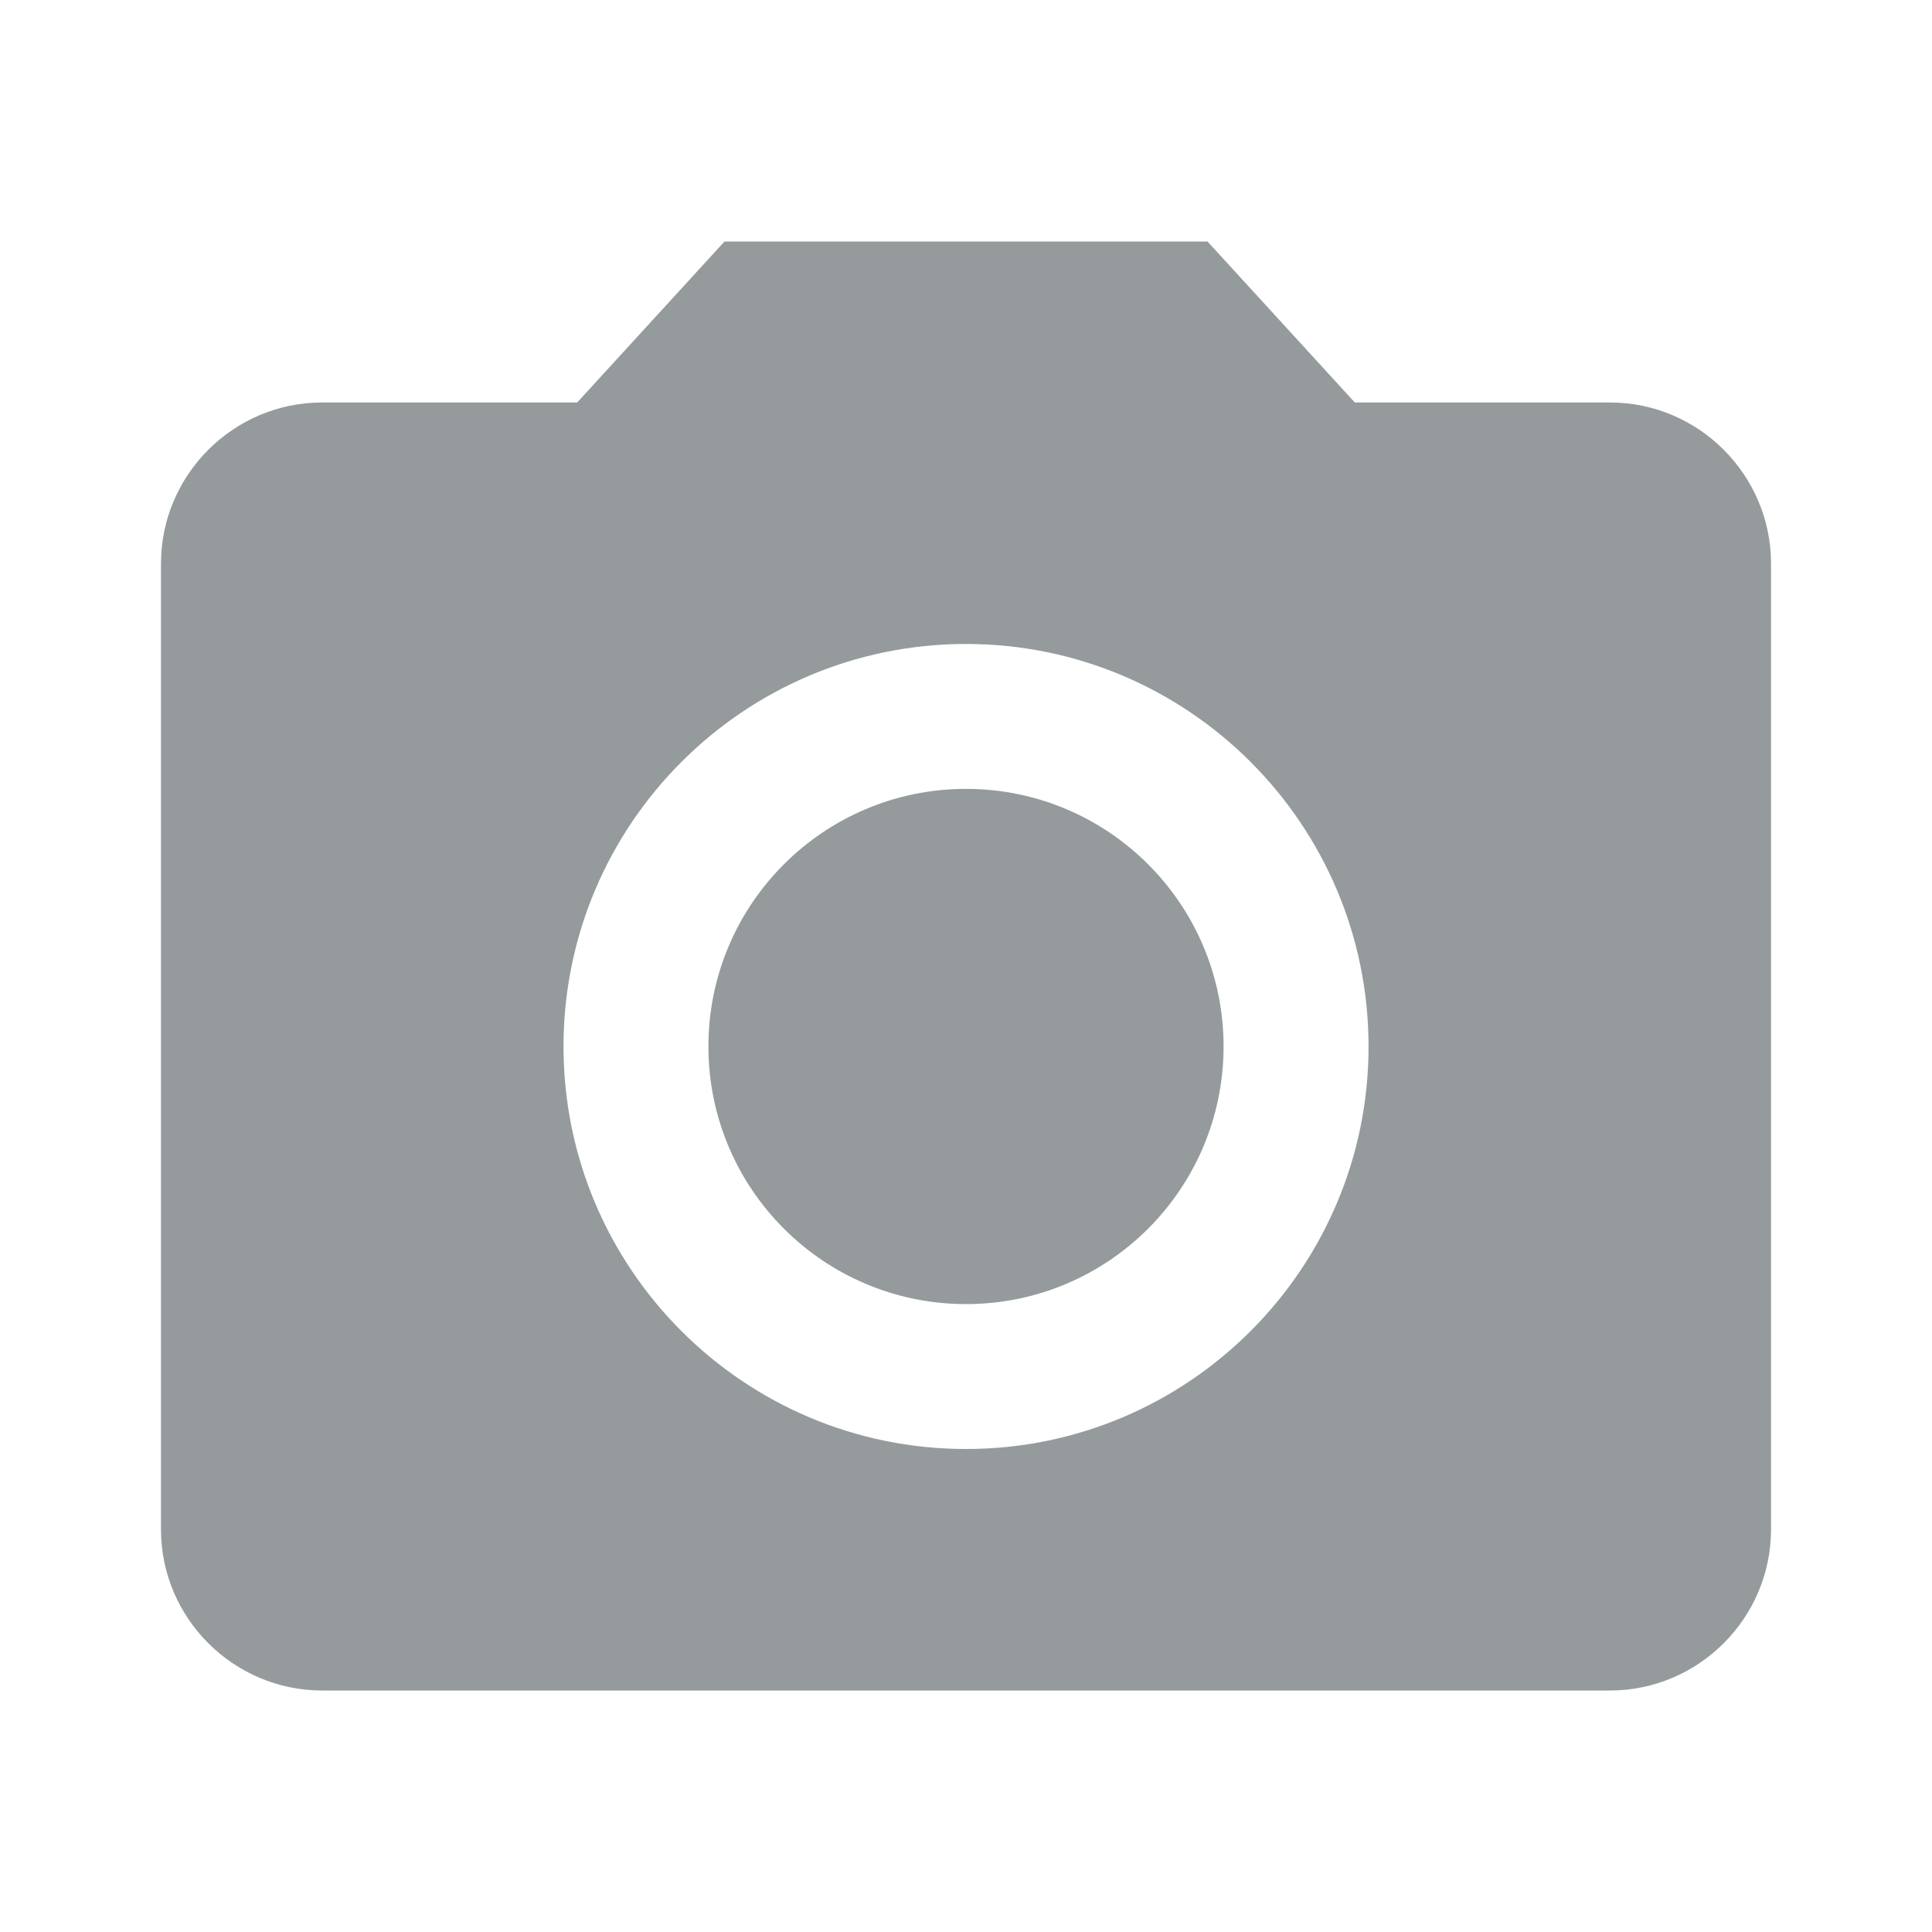 <svg width="28" height="28" viewBox="0 0 28 28" fill="none" xmlns="http://www.w3.org/2000/svg">
<path d="M14 18.9C16.062 18.9 17.733 17.228 17.733 15.166C17.733 13.105 16.062 11.433 14 11.433C11.938 11.433 10.267 13.105 10.267 15.166C10.267 17.228 11.938 18.9 14 18.9Z" fill="#959B9D"/>
<path d="M10.5 3.5L8.365 5.833H4.667C3.384 5.833 2.333 6.883 2.333 8.167V22.167C2.333 23.45 3.384 24.5 4.667 24.5H23.334C24.617 24.5 25.667 23.45 25.667 22.167V8.167C25.667 6.883 24.617 5.833 23.334 5.833H19.635L17.5 3.5H10.5ZM14 21C10.78 21 8.167 18.387 8.167 15.167C8.167 11.947 10.78 9.333 14 9.333C17.22 9.333 19.834 11.947 19.834 15.167C19.834 18.387 17.22 21 14 21Z" fill="#959B9D"/>
</svg>
